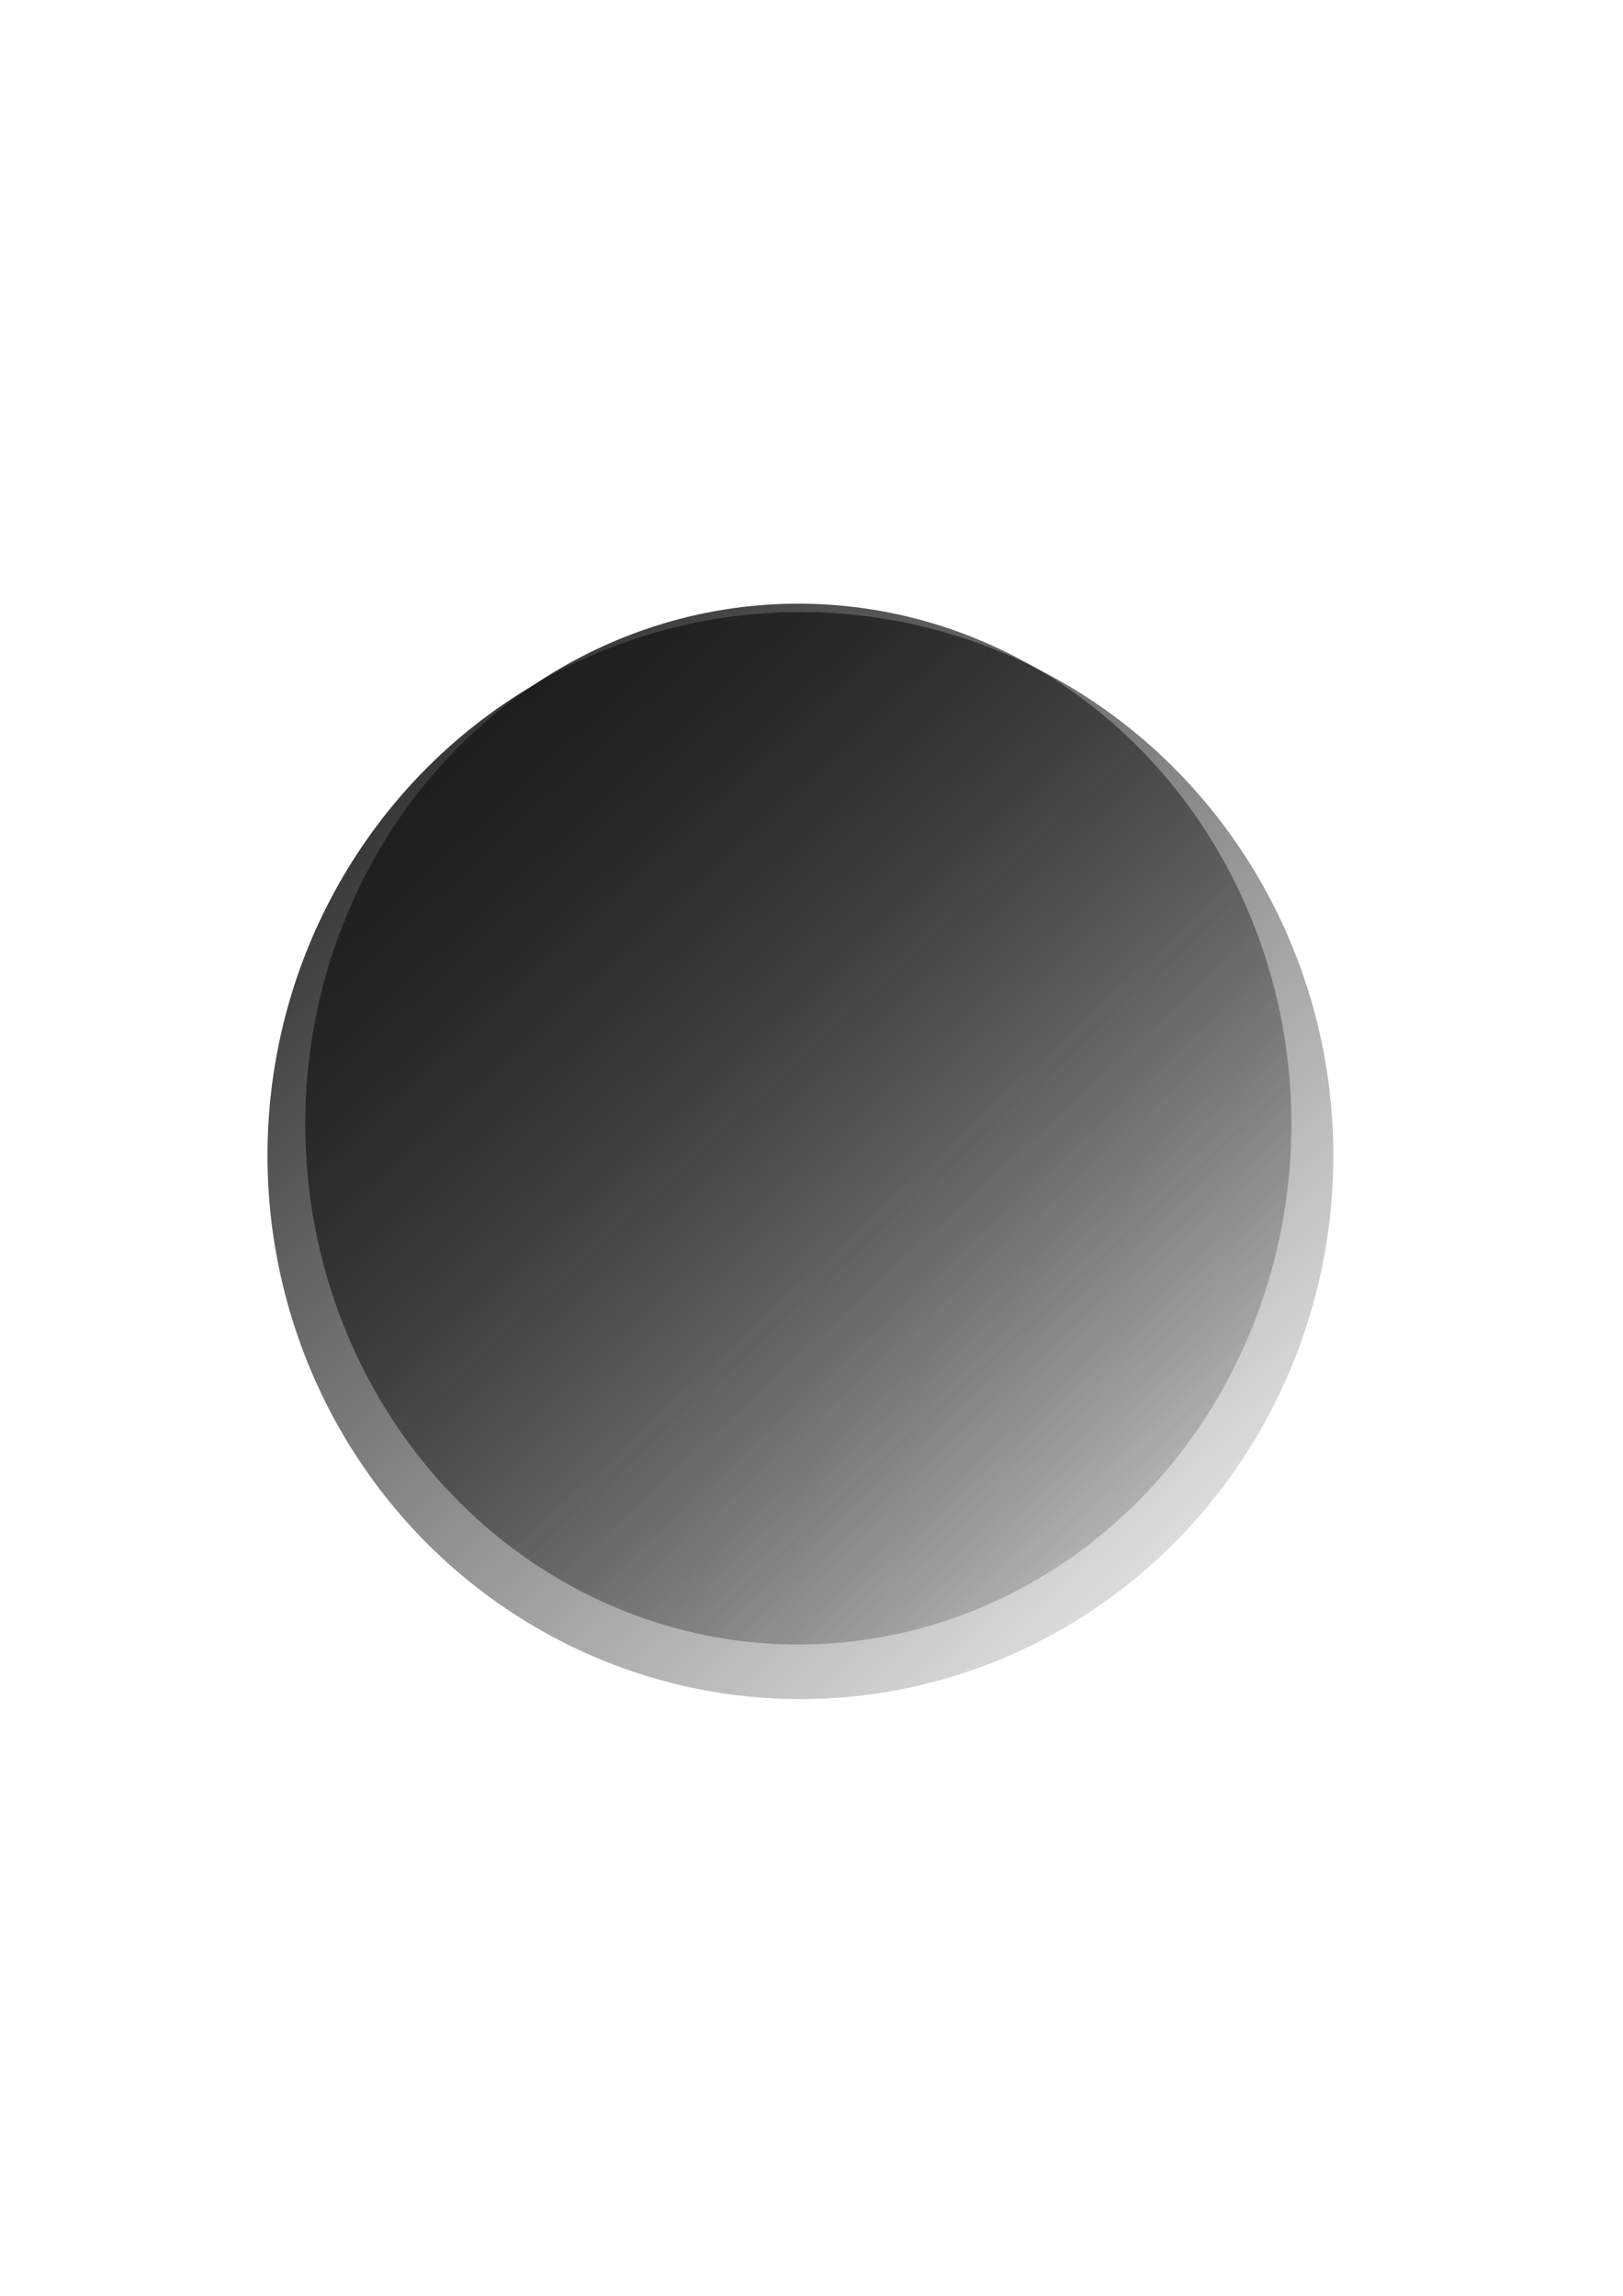 <?xml version="1.0" encoding="UTF-8" standalone="no"?>
<!-- Created with Inkscape (http://www.inkscape.org/) -->

<svg
   xmlns:dc="http://purl.org/dc/elements/1.1/"
   xmlns:cc="http://creativecommons.org/ns#"
   xmlns:rdf="http://www.w3.org/1999/02/22-rdf-syntax-ns#"
   xmlns:svg="http://www.w3.org/2000/svg"
   xmlns="http://www.w3.org/2000/svg"
   xmlns:xlink="http://www.w3.org/1999/xlink"
   xmlns:sodipodi="http://sodipodi.sourceforge.net/DTD/sodipodi-0.dtd"
   xmlns:inkscape="http://www.inkscape.org/namespaces/inkscape"
   width="210mm"
   height="297mm"
   viewBox="0 0 210 297"
   version="1.1"
   id="svg8"
   inkscape:version="0.92.3 (2405546, 2018-03-11)"
   sodipodi:docname="drawing_2.svg">
  <defs
     id="defs2">
    <linearGradient
       inkscape:collect="always"
       id="linearGradient52">
      <stop
         style="stop-color:#1a1a1a;stop-opacity:1;"
         offset="0"
         id="stop48" />
      <stop
         style="stop-color:#1a1a1a;stop-opacity:0;"
         offset="1"
         id="stop50" />
    </linearGradient>
    <inkscape:path-effect
       is_visible="true"
       id="path-effect4135"
       effect="spiro" />
    <linearGradient
       inkscape:collect="always"
       xlink:href="#linearGradient52"
       id="linearGradient54"
       x1="51.821"
       y1="75.152"
       x2="184.113"
       y2="218.027"
       gradientUnits="userSpaceOnUse" />
  </defs>
  <sodipodi:namedview
     id="base"
     pagecolor="#ffffff"
     bordercolor="#666666"
     borderopacity="1.0"
     inkscape:pageopacity="0.0"
     inkscape:pageshadow="2"
     inkscape:zoom="0.35"
     inkscape:cx="400"
     inkscape:cy="560"
     inkscape:document-units="mm"
     inkscape:current-layer="layer1"
     showgrid="false"
     inkscape:window-width="1366"
     inkscape:window-height="716"
     inkscape:window-x="-8"
     inkscape:window-y="-8"
     inkscape:window-maximized="1" />
  <g
     inkscape:label="Layer 1"
     inkscape:groupmode="layer"
     id="layer1">
    <g
       id="layer1-0"
       inkscape:label="Layer 1"
       transform="translate(-10.999,2.622)"
       style="fill-opacity:1;fill:url(#linearGradient54)">
      <path
         transform="scale(0.265)"
         inkscape:connector-curvature="0"
         id="path4063"
         d=""
         style="fill:url(#linearGradient54);stroke-width:2.052;fill-opacity:1.0" />
      <path
         transform="scale(0.265)"
         inkscape:connector-curvature="0"
         id="path4067"
         d=""
         style="fill:url(#linearGradient54);stroke-width:2.052;fill-opacity:1.0" />
      <path
         transform="scale(0.265)"
         inkscape:connector-curvature="0"
         id="path4069"
         d=""
         style="fill:url(#linearGradient54);stroke-width:2.052;fill-opacity:1.0" />
      <path
         transform="scale(0.265)"
         inkscape:connector-curvature="0"
         id="path4081"
         d=""
         style="fill:url(#linearGradient54);stroke-width:2.052;fill-opacity:1.0" />
      <path
         transform="scale(0.265)"
         inkscape:connector-curvature="0"
         id="path4085"
         d=""
         style="fill:url(#linearGradient54);stroke-width:2.052;fill-opacity:1.0" />
      <path
         transform="scale(0.265)"
         inkscape:connector-curvature="0"
         id="path4093"
         d=""
         style="fill:url(#linearGradient54);stroke-width:2.052;fill-opacity:1.0" />
      <path
         transform="scale(0.265)"
         inkscape:connector-curvature="0"
         id="path4121"
         d=""
         style="fill:url(#linearGradient54);stroke-width:2.052;fill-opacity:1.0" />
      <ellipse
         ry="77.372"
         rx="79.815"
         cy="144.699"
         cx="114.565"
         id="path4137"
         style="fill:url(#linearGradient54);stroke-width:0.265;fill-opacity:1.0" />
      <ellipse
         ry="70.314"
         rx="68.956"
         cy="146.871"
         cx="114.565"
         id="path4227"
         style="fill:url(#linearGradient54);stroke-width:0.472;fill-opacity:1.0" />
      <ellipse
         ry="67.327"
         rx="64.341"
         cy="144.699"
         cx="114.836"
         id="path4227-4"
         style="fill:url(#linearGradient54);stroke-width:0.446;fill-opacity:1.0" />
      <ellipse
         ry="67.327"
         rx="63.798"
         cy="142.799"
         cx="114.293"
         id="path4246"
         style="fill:url(#linearGradient54);stroke-width:0.265;fill-opacity:1.0" />
    </g>
  </g>
</svg>

